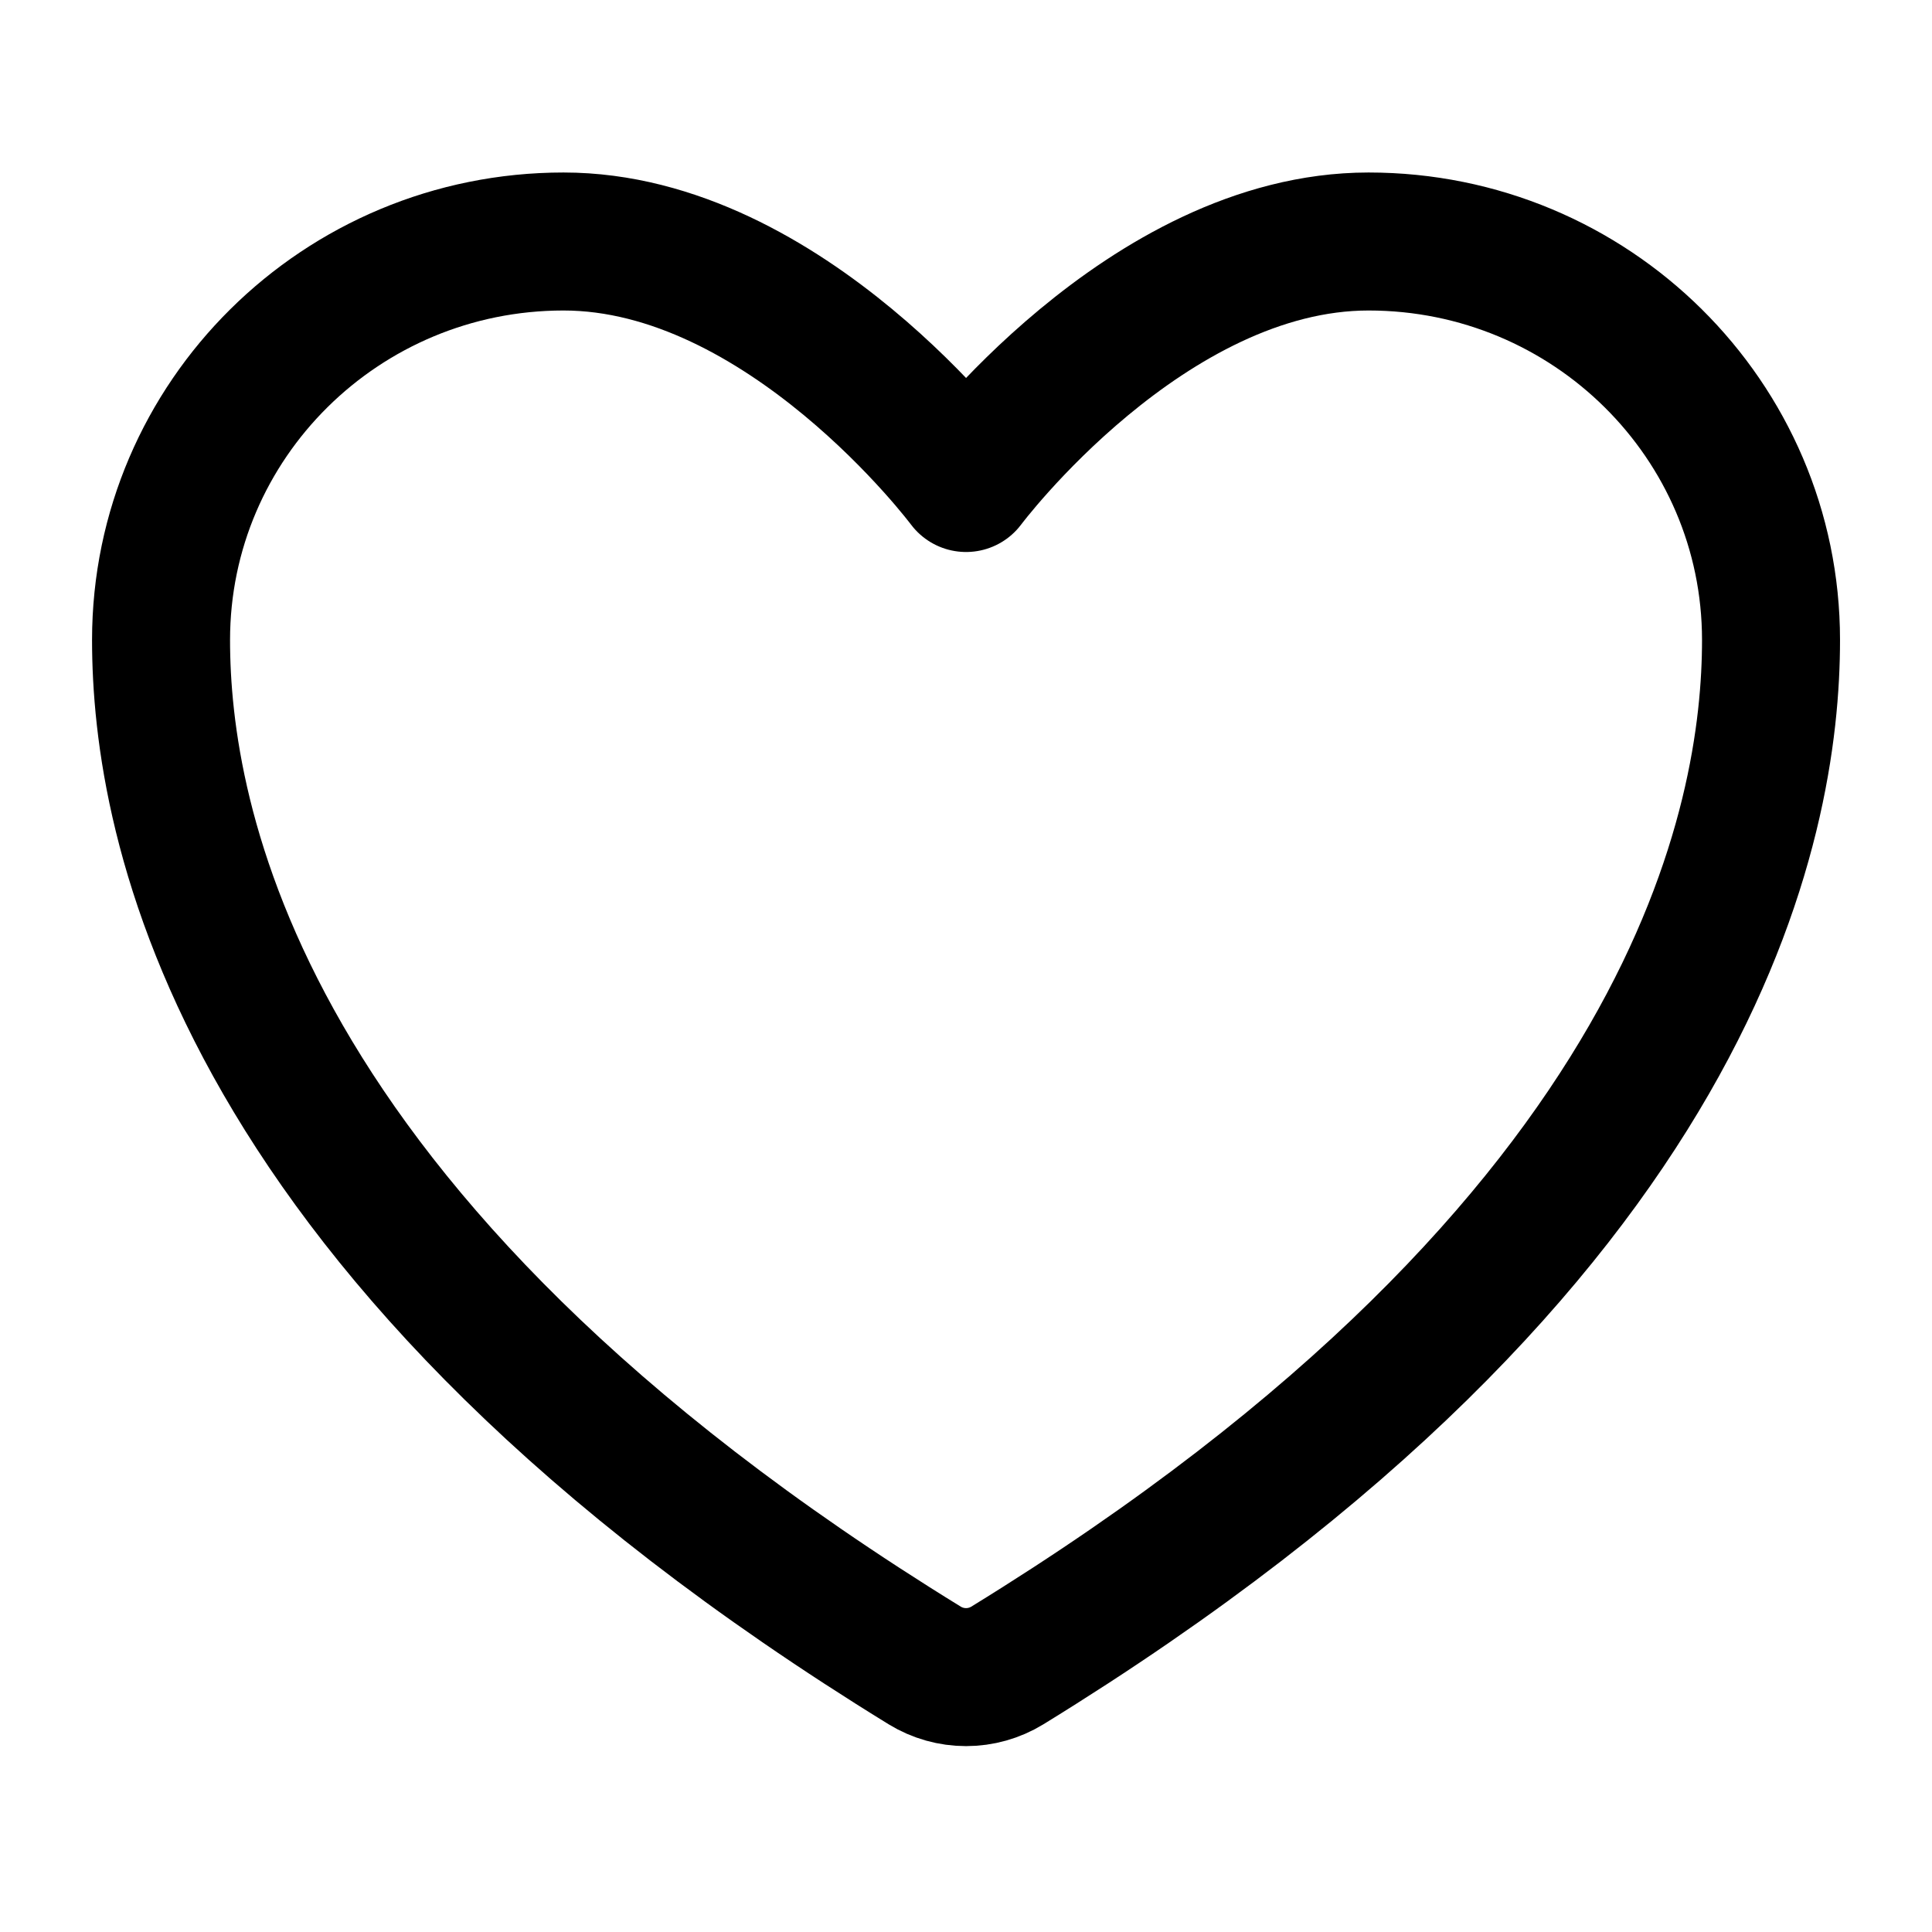<svg width="28" height="28" viewBox="0 0 28 28" fill="none" xmlns="http://www.w3.org/2000/svg">
<path d="M8.167 3.5C4.946 3.5 2.334 6.085 2.334 9.275C2.334 11.85 3.355 17.961 13.403 24.138C13.583 24.248 13.79 24.306 14.001 24.306C14.211 24.306 14.418 24.248 14.598 24.138C24.646 17.961 25.667 11.85 25.667 9.275C25.667 6.085 23.055 3.5 19.834 3.5C16.613 3.5 14.001 7 14.001 7C14.001 7 11.389 3.5 8.167 3.5Z" stroke="black" stroke-width="2" stroke-linecap="round" stroke-linejoin="round"/>
</svg>
